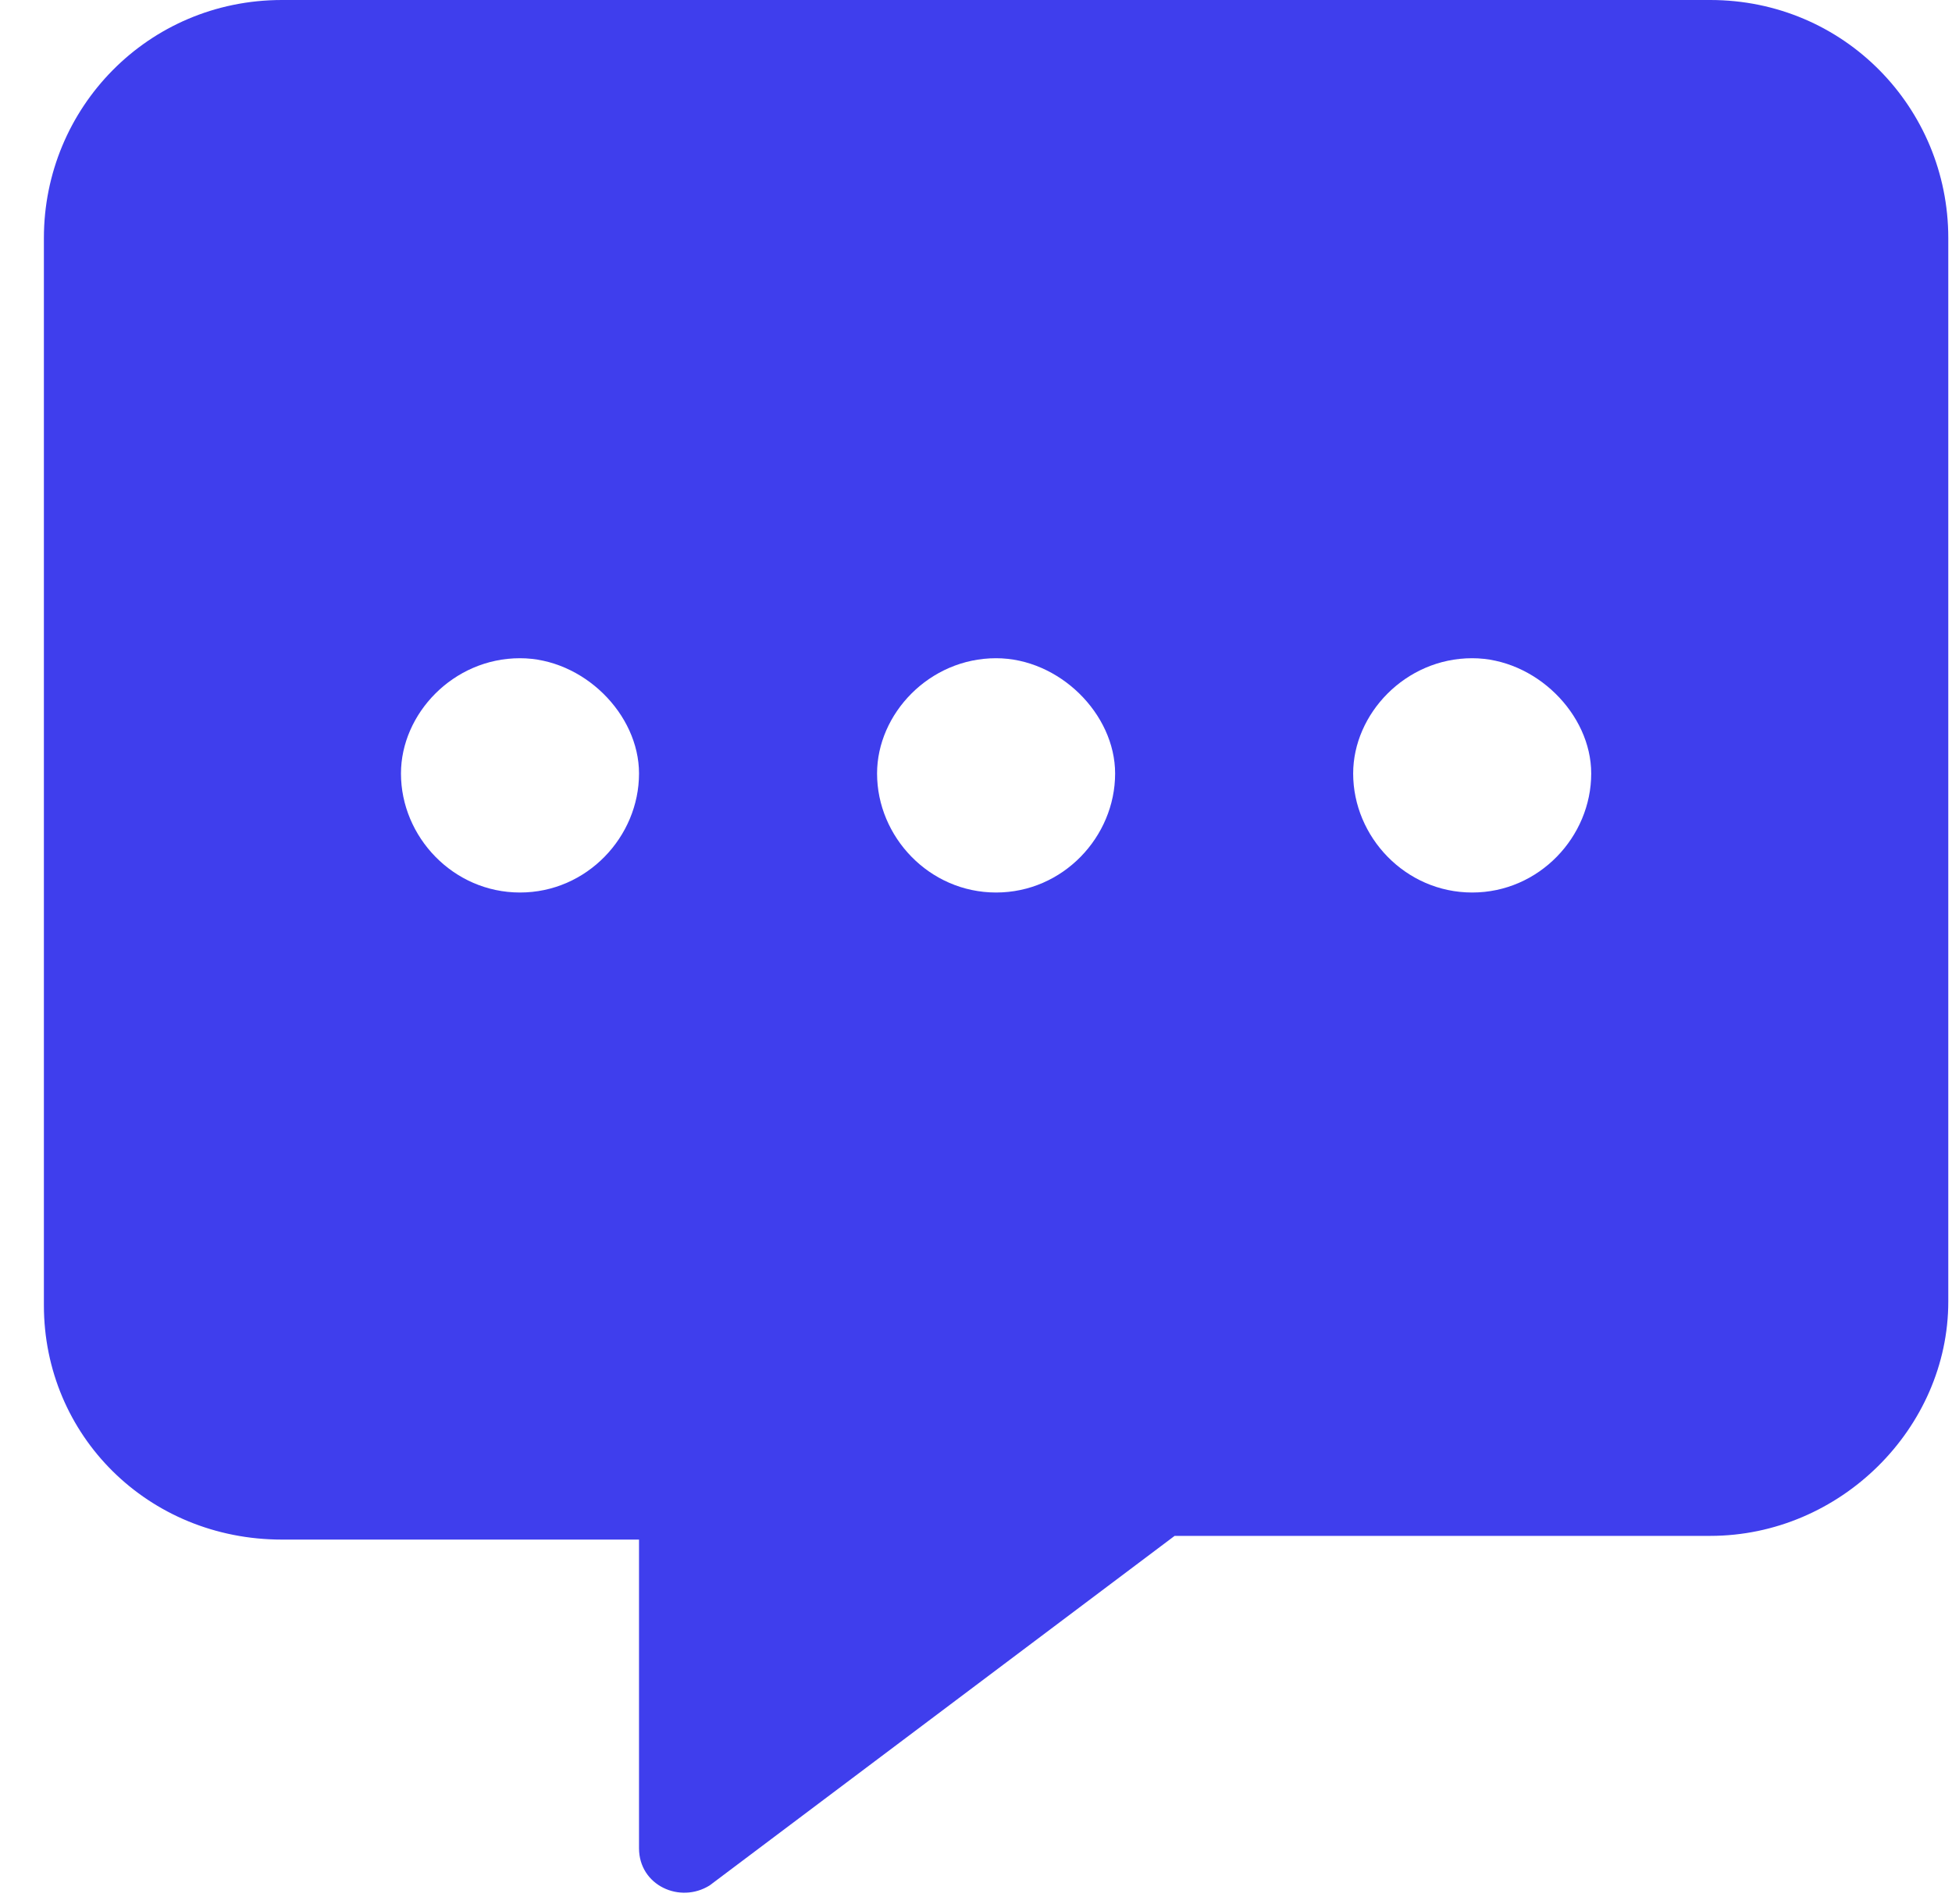 <svg xmlns="http://www.w3.org/2000/svg" width="41" height="40" viewBox="0 0 41 40" fill="none"><path d="M35.922 0C38.734 0 40.922 2.266 40.922 5V27.344C40.922 30 38.656 32.266 35.922 32.266H24.672L14.906 39.609C14.281 40 13.422 39.609 13.422 38.828V32.344H5.922C3.109 32.344 0.922 30.156 0.922 27.422V5C0.922 2.266 3.109 0 5.922 0H35.922ZM10.922 18.75C12.328 18.75 13.422 17.578 13.422 16.25C13.422 15 12.25 13.828 10.922 13.828C9.516 13.828 8.422 15 8.422 16.25C8.422 17.578 9.516 18.75 10.922 18.75ZM20.922 18.75C22.328 18.75 23.422 17.578 23.422 16.25C23.422 15 22.25 13.828 20.922 13.828C19.516 13.828 18.422 15 18.422 16.25C18.422 17.578 19.516 18.75 20.922 18.75ZM30.922 18.75C32.328 18.75 33.422 17.578 33.422 16.25C33.422 15 32.25 13.828 30.922 13.828C29.516 13.828 28.422 15 28.422 16.25C28.422 17.578 29.516 18.75 30.922 18.75Z" fill="#3F3EED"></path></svg>